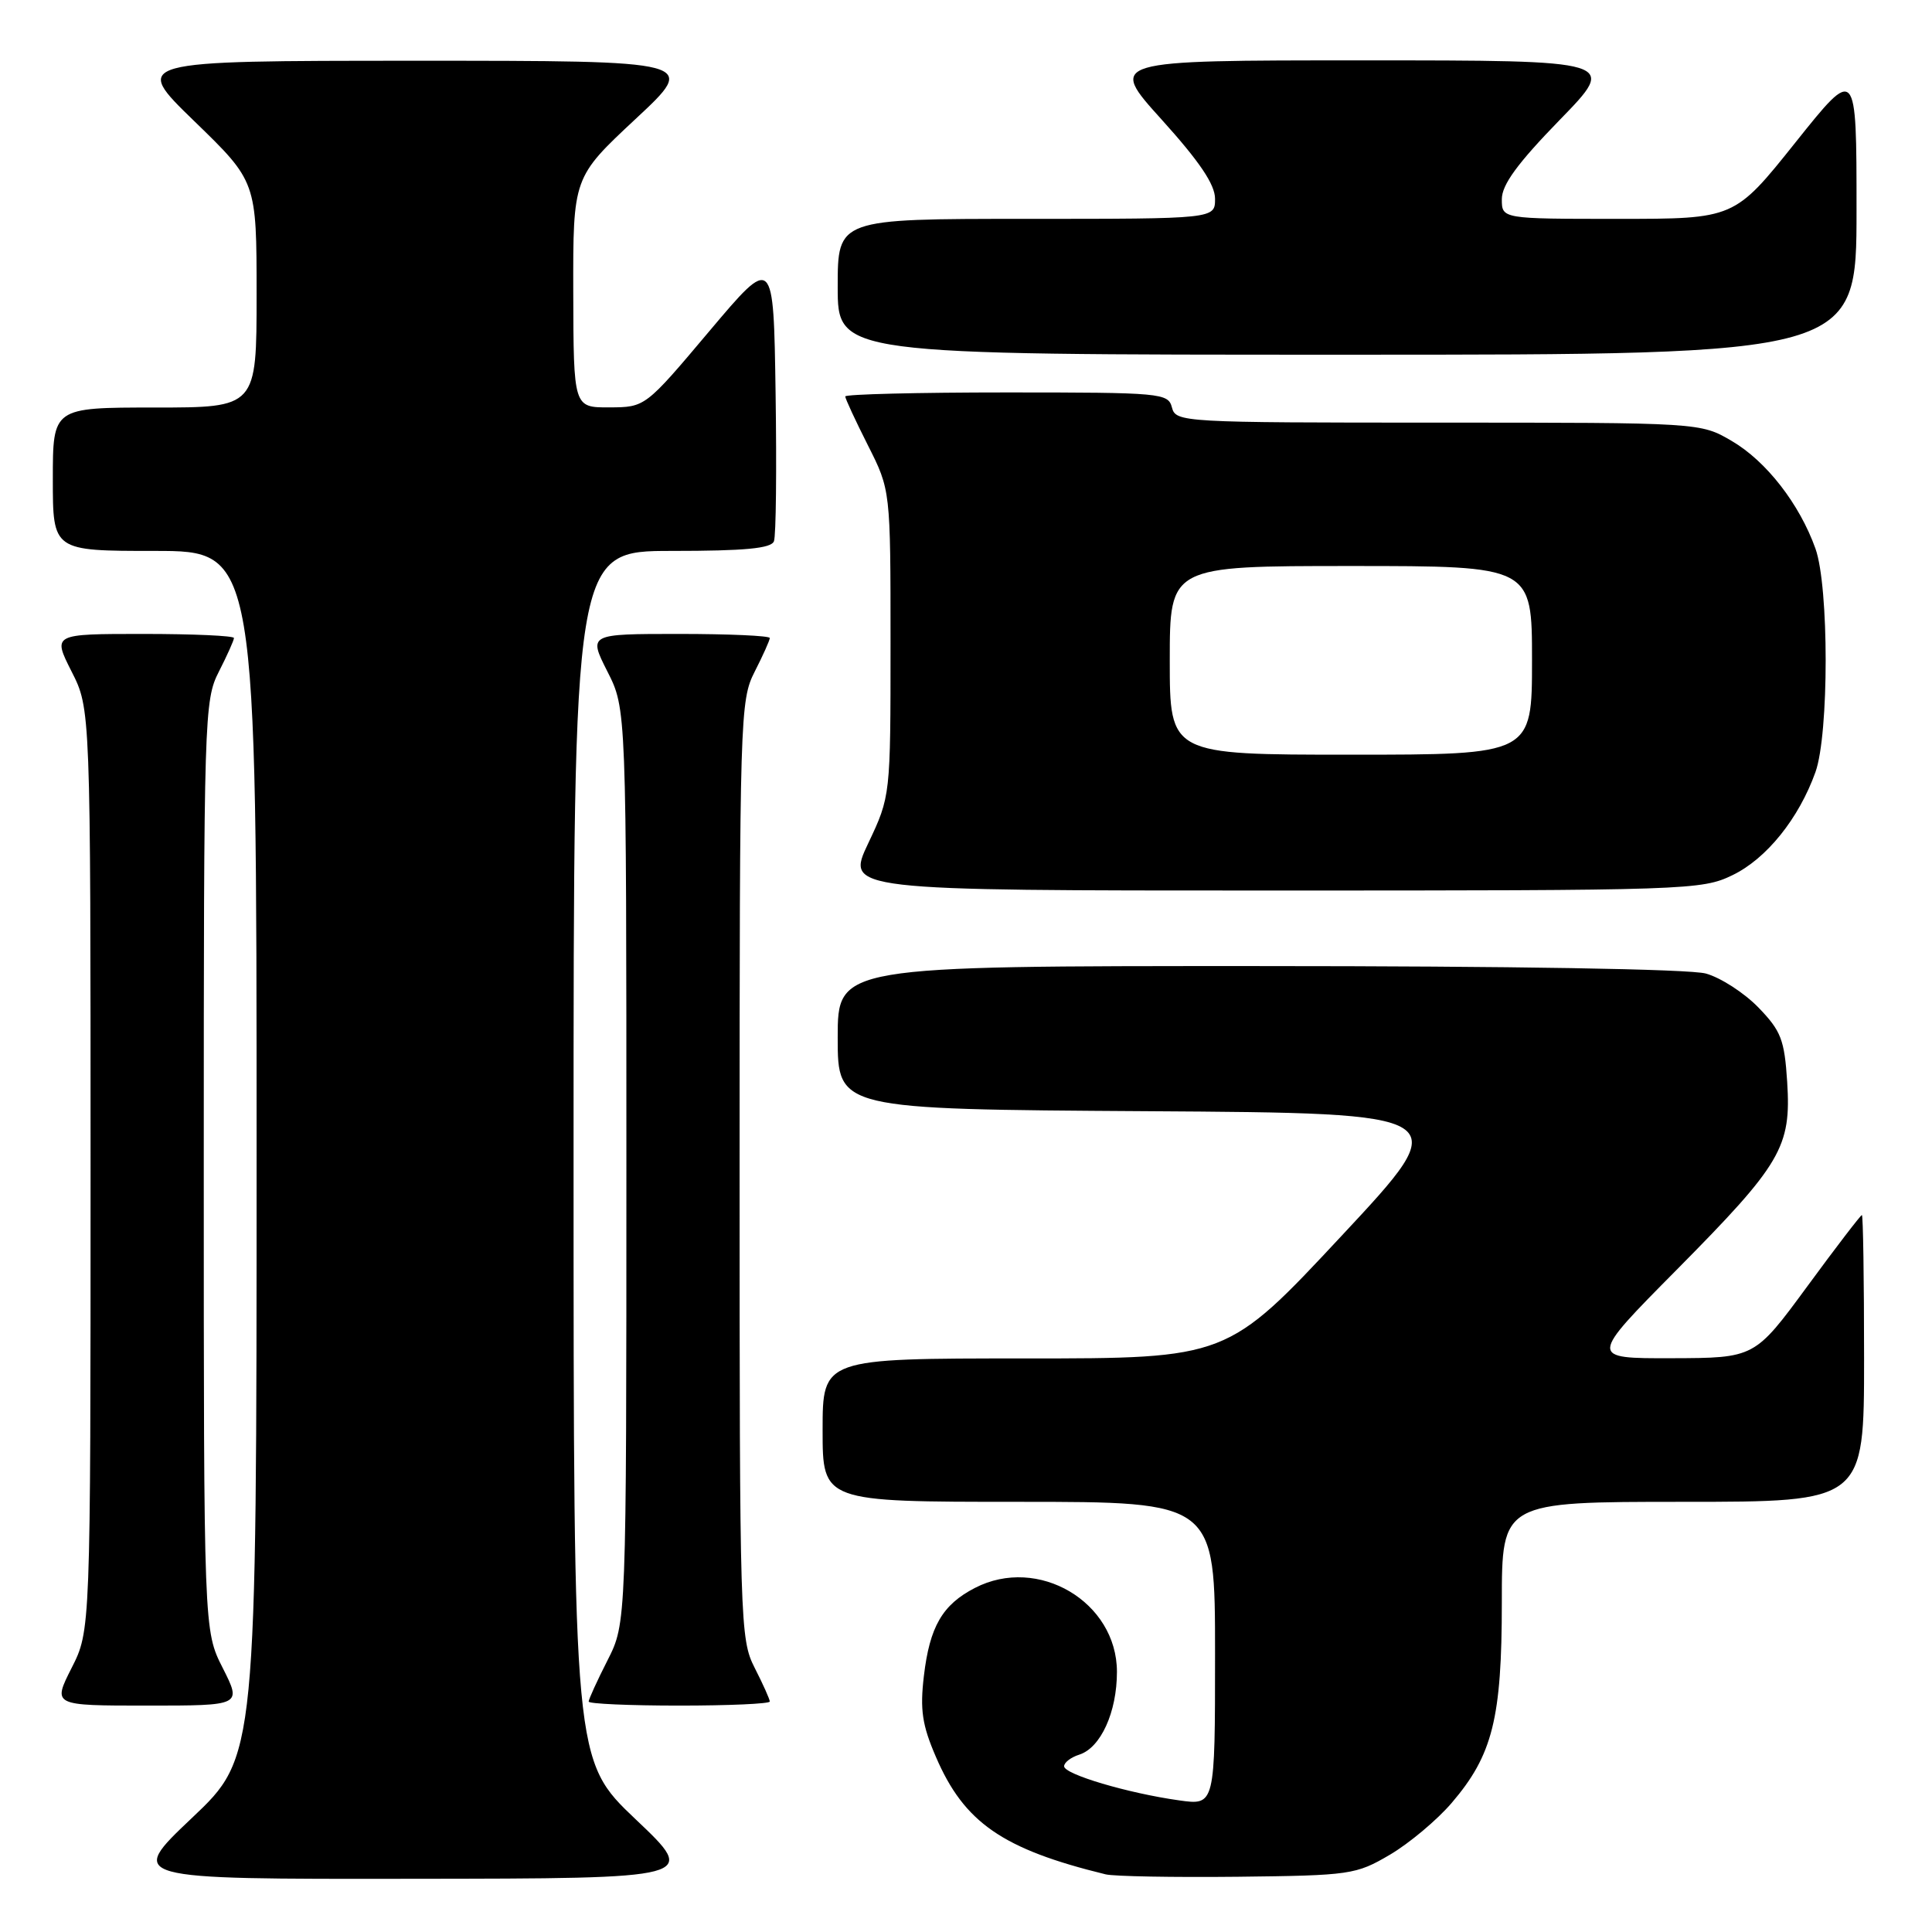 <?xml version="1.0" encoding="UTF-8" standalone="no"?>
<!DOCTYPE svg PUBLIC "-//W3C//DTD SVG 1.1//EN" "http://www.w3.org/Graphics/SVG/1.1/DTD/svg11.dtd" >
<svg xmlns="http://www.w3.org/2000/svg" xmlns:xlink="http://www.w3.org/1999/xlink" version="1.1" viewBox="0 0 256 256">
 <g >
 <path fill="currentColor"
d=" M 84.25 241.09 C 76.00 233.26 76.00 233.26 76.00 153.13 C 76.00 73.00 76.00 73.00 89.03 73.00 C 98.71 73.00 102.19 72.67 102.55 71.72 C 102.83 71.01 102.92 62.19 102.77 52.11 C 102.50 33.79 102.50 33.79 94.00 43.87 C 85.50 53.96 85.50 53.96 80.75 53.98 C 76.00 54.00 76.00 54.00 75.96 38.75 C 75.93 23.50 75.93 23.50 84.21 15.77 C 92.50 8.05 92.50 8.05 55.00 8.05 C 17.50 8.06 17.50 8.06 25.75 16.06 C 34.00 24.06 34.00 24.06 34.00 39.03 C 34.00 54.00 34.00 54.00 20.50 54.00 C 7.00 54.00 7.00 54.00 7.00 63.50 C 7.00 73.00 7.00 73.00 20.50 73.00 C 34.00 73.00 34.00 73.00 34.00 152.89 C 34.00 232.78 34.00 232.78 25.43 240.89 C 16.87 249.00 16.87 249.00 54.68 248.95 C 92.50 248.91 92.50 248.91 84.25 241.09 Z  M 184.17 245.76 C 186.73 244.25 190.42 241.16 192.36 238.89 C 197.78 232.56 199.00 227.69 199.00 212.32 C 199.00 199.00 199.00 199.00 223.00 199.00 C 247.00 199.00 247.00 199.00 247.00 180.00 C 247.00 169.55 246.87 161.00 246.71 161.00 C 246.55 161.00 243.28 165.26 239.46 170.47 C 232.50 179.94 232.50 179.94 221.52 179.97 C 210.53 180.00 210.53 180.00 222.17 168.25 C 236.05 154.23 237.36 152.00 236.81 143.35 C 236.45 137.76 236.00 136.60 233.00 133.50 C 231.12 131.56 227.99 129.54 226.04 129.00 C 223.91 128.40 200.25 128.01 166.75 128.01 C 111.00 128.00 111.00 128.00 111.00 137.49 C 111.00 146.98 111.00 146.98 151.97 147.24 C 192.94 147.50 192.94 147.50 177.77 163.75 C 162.61 180.00 162.61 180.00 135.80 180.00 C 109.00 180.00 109.00 180.00 109.00 189.50 C 109.00 199.00 109.00 199.00 135.00 199.00 C 161.00 199.00 161.00 199.00 161.00 219.11 C 161.00 239.23 161.00 239.23 156.25 238.56 C 149.46 237.61 141.00 235.10 141.00 234.04 C 141.00 233.54 141.90 232.85 143.01 232.50 C 145.85 231.59 148.00 226.88 148.00 221.53 C 148.00 212.26 137.55 206.08 129.18 210.41 C 124.87 212.63 123.19 215.54 122.42 222.07 C 121.89 226.56 122.19 228.58 124.01 232.79 C 127.75 241.50 132.83 245.02 146.50 248.36 C 147.60 248.63 155.47 248.77 164.00 248.68 C 178.95 248.51 179.67 248.40 184.17 245.76 Z  M 29.52 221.03 C 27.00 216.07 27.00 216.07 27.00 154.49 C 27.00 94.89 27.06 92.79 29.00 89.00 C 30.10 86.84 31.00 84.84 31.00 84.54 C 31.00 84.24 25.59 84.00 18.98 84.00 C 6.97 84.00 6.97 84.00 9.48 88.97 C 12.00 93.93 12.00 93.93 12.00 155.00 C 12.00 216.07 12.00 216.07 9.48 221.03 C 6.97 226.00 6.97 226.00 19.50 226.00 C 32.03 226.00 32.03 226.00 29.52 221.03 Z  M 102.00 225.46 C 102.00 225.16 101.10 223.16 100.00 221.00 C 98.06 217.20 98.00 215.11 98.00 155.00 C 98.00 94.89 98.06 92.80 100.00 89.00 C 101.10 86.84 102.00 84.84 102.00 84.54 C 102.00 84.24 96.59 84.00 89.98 84.00 C 77.97 84.00 77.97 84.00 80.48 88.97 C 83.00 93.93 83.00 93.93 83.00 154.50 C 83.00 215.07 83.00 215.07 80.50 220.00 C 79.12 222.71 78.00 225.17 78.00 225.47 C 78.00 225.76 83.40 226.00 90.00 226.00 C 96.60 226.00 102.00 225.76 102.00 225.46 Z  M 229.57 115.96 C 234.08 113.78 238.36 108.45 240.56 102.30 C 242.36 97.24 242.36 77.76 240.56 72.70 C 238.45 66.78 234.04 61.11 229.48 58.44 C 225.32 56.00 225.32 56.00 190.57 56.00 C 156.65 56.00 155.80 55.95 155.29 54.00 C 154.79 52.08 153.93 52.00 133.38 52.00 C 121.62 52.00 112.00 52.24 112.00 52.53 C 112.00 52.82 113.35 55.73 115.00 59.00 C 118.00 64.94 118.00 64.94 118.00 85.22 C 118.00 105.50 118.00 105.50 115.04 111.75 C 112.08 118.00 112.08 118.00 168.73 118.00 C 223.65 118.00 225.50 117.94 229.57 115.96 Z  M 246.00 27.87 C 246.00 8.74 246.00 8.74 237.91 18.87 C 229.82 29.00 229.82 29.00 214.41 29.00 C 199.00 29.00 199.00 29.00 199.00 26.39 C 199.00 24.48 201.08 21.64 206.67 15.89 C 214.35 8.00 214.35 8.00 180.59 8.00 C 146.84 8.00 146.84 8.00 153.92 15.84 C 158.95 21.41 161.00 24.45 161.00 26.34 C 161.00 29.00 161.00 29.00 136.00 29.00 C 111.00 29.00 111.00 29.00 111.00 38.00 C 111.00 47.00 111.00 47.00 178.50 47.00 C 246.00 47.00 246.00 47.00 246.00 27.87 Z  M 155.00 87.50 C 155.00 75.00 155.00 75.00 179.00 75.00 C 203.00 75.00 203.00 75.00 203.00 87.50 C 203.00 100.00 203.00 100.00 179.00 100.00 C 155.00 100.00 155.00 100.00 155.00 87.50 Z "/>
</g>
</svg>